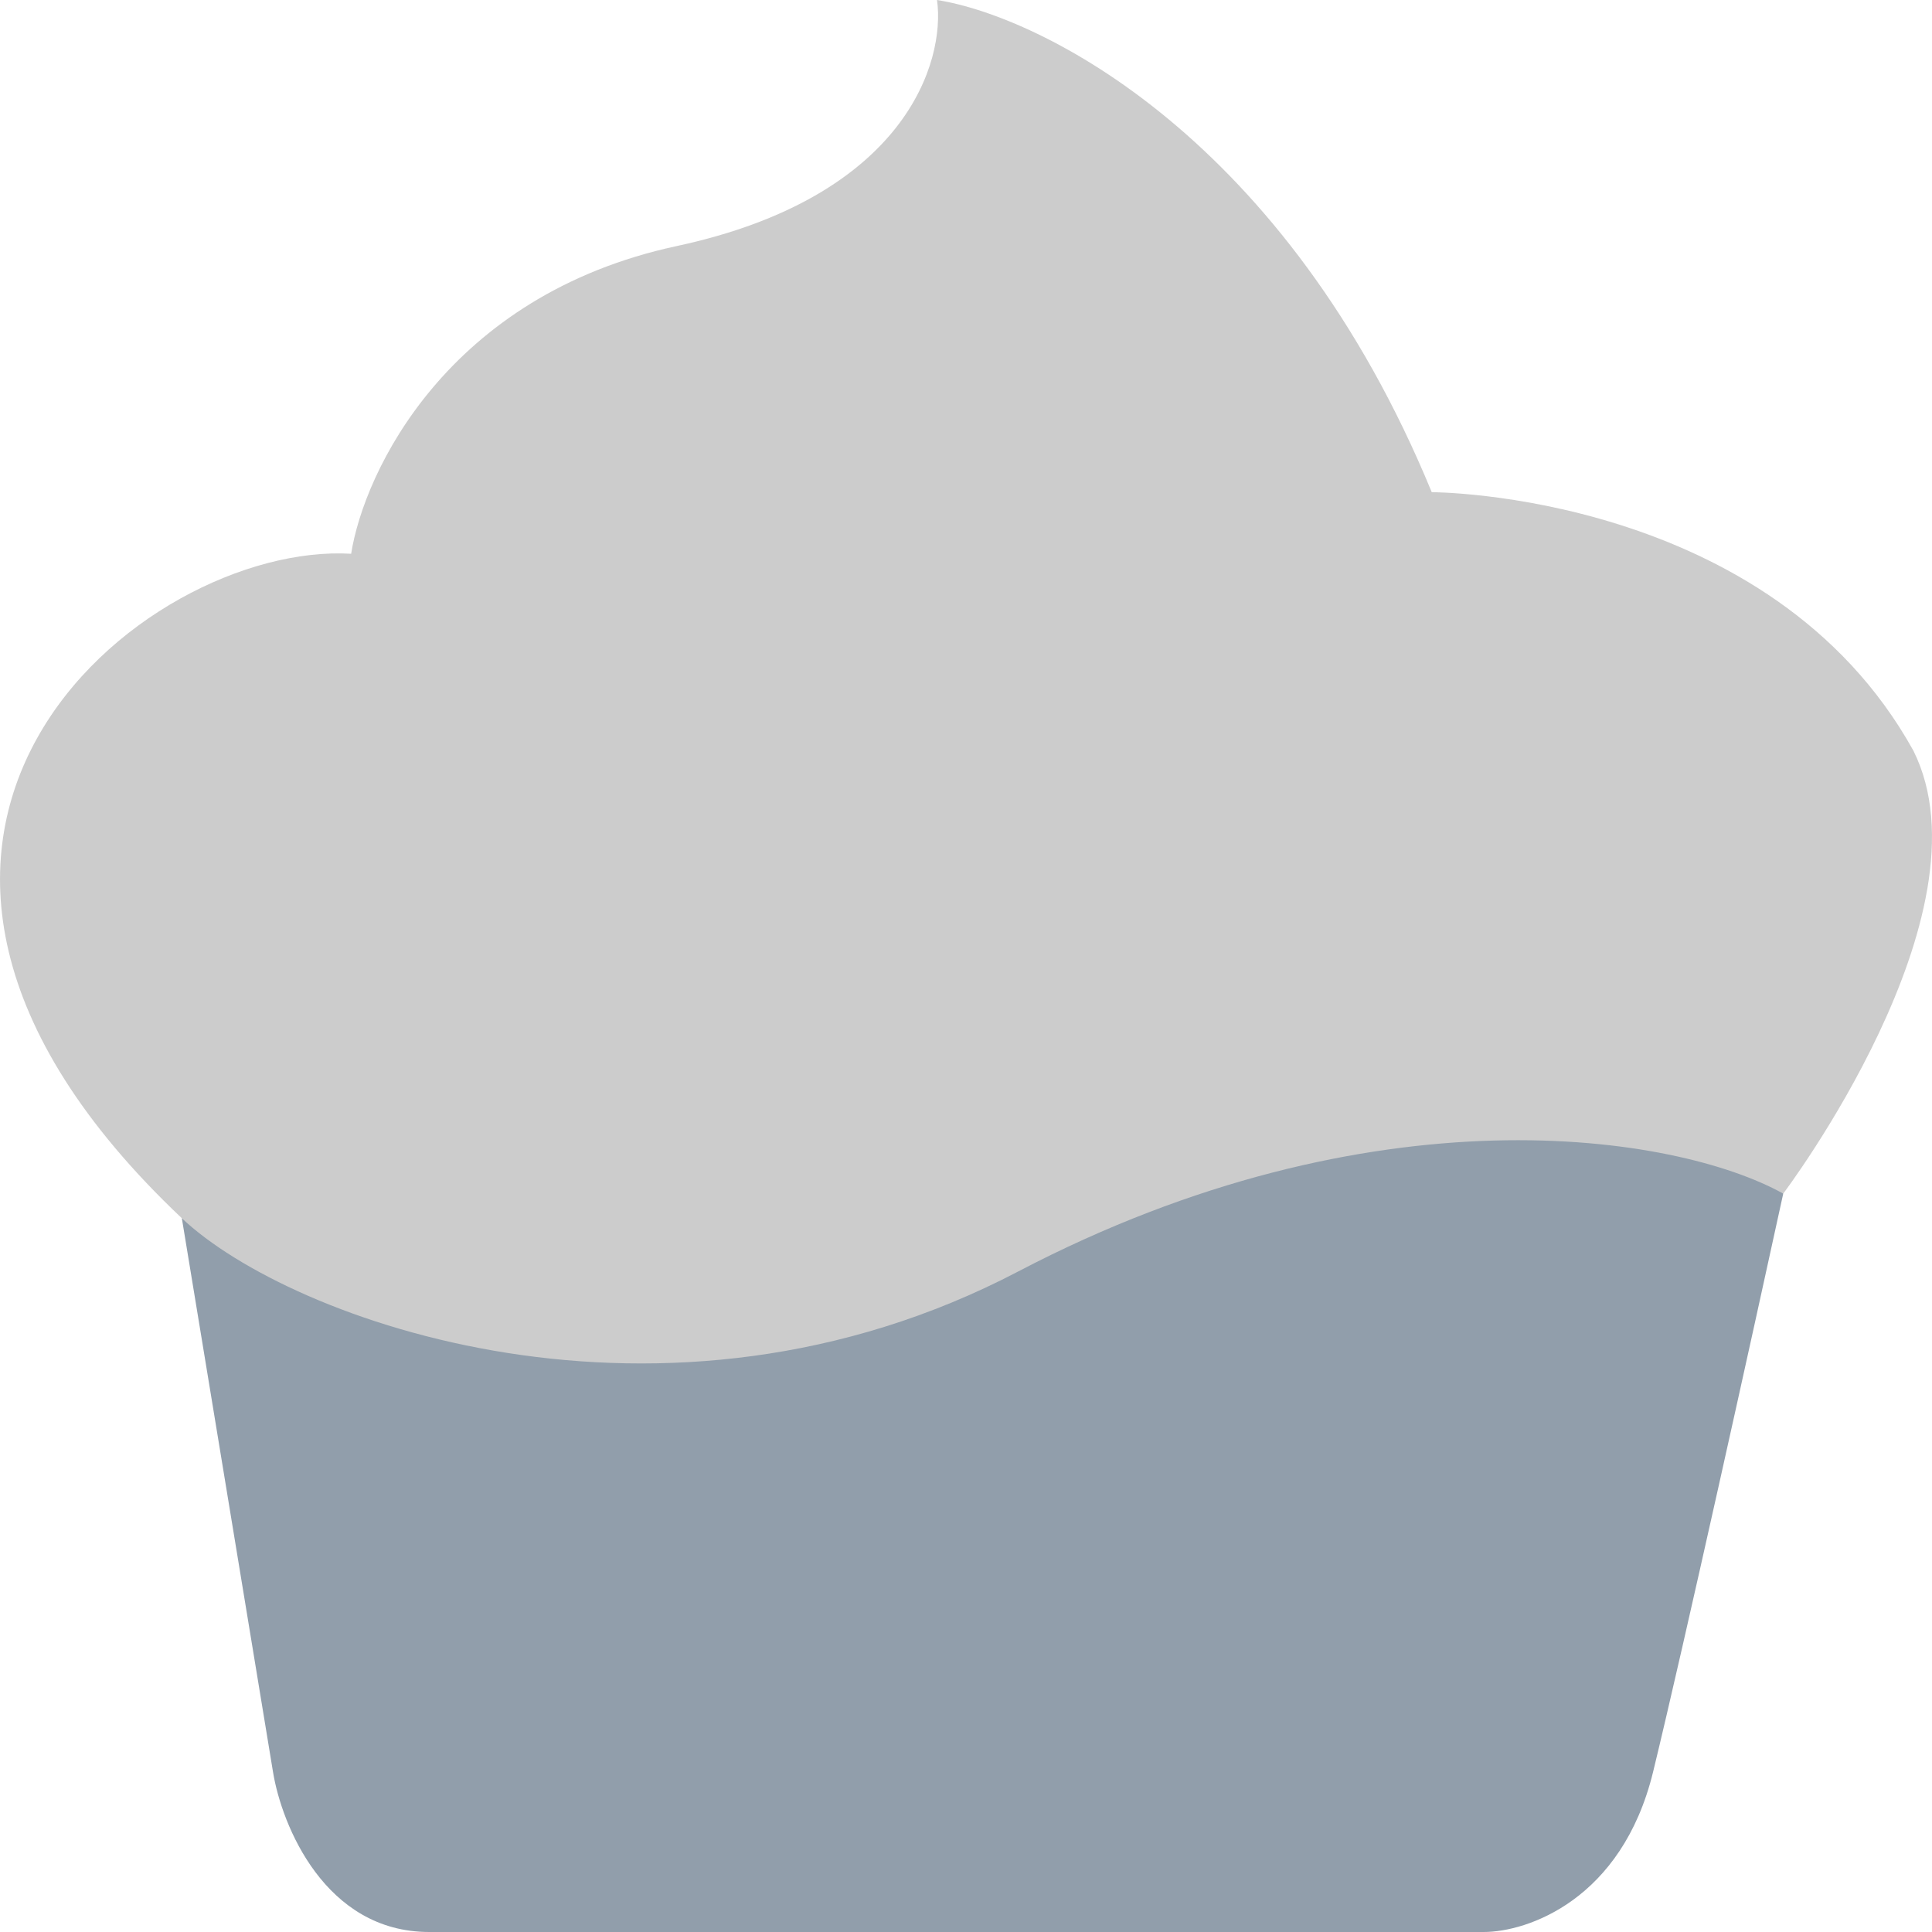 <svg width="16" height="16" viewBox="0 0 16 16" fill="none" xmlns="http://www.w3.org/2000/svg">
<path d="M2.261 14.675L1.506 10.089C2.698 10.574 5.469 11.947 8 10.5C11.5 8.5 14.5 9.5 14.768 9.885C14.516 11.04 13.948 13.615 13.69 14.675C13.431 15.735 12.647 16 12.288 16H3.554C2.692 16 2.333 15.117 2.261 14.675Z" fill="#919EAB"/>
<path d="M2.908 4.586C1.182 4.484 -1.836 6.93 1.506 10.089C2.403 10.937 5.492 12.069 8.432 10.53C11.373 8.991 13.881 9.392 14.768 9.885C14.768 9.885 16.519 7.567 15.846 6.217C14.66 4.076 11.857 4.076 11.857 4.076C10.649 1.141 8.622 0.136 7.76 0C7.831 0.51 7.501 1.631 5.603 2.038C3.706 2.446 3.015 3.907 2.908 4.586Z" fill="#CCCCCC"/>
</svg>
